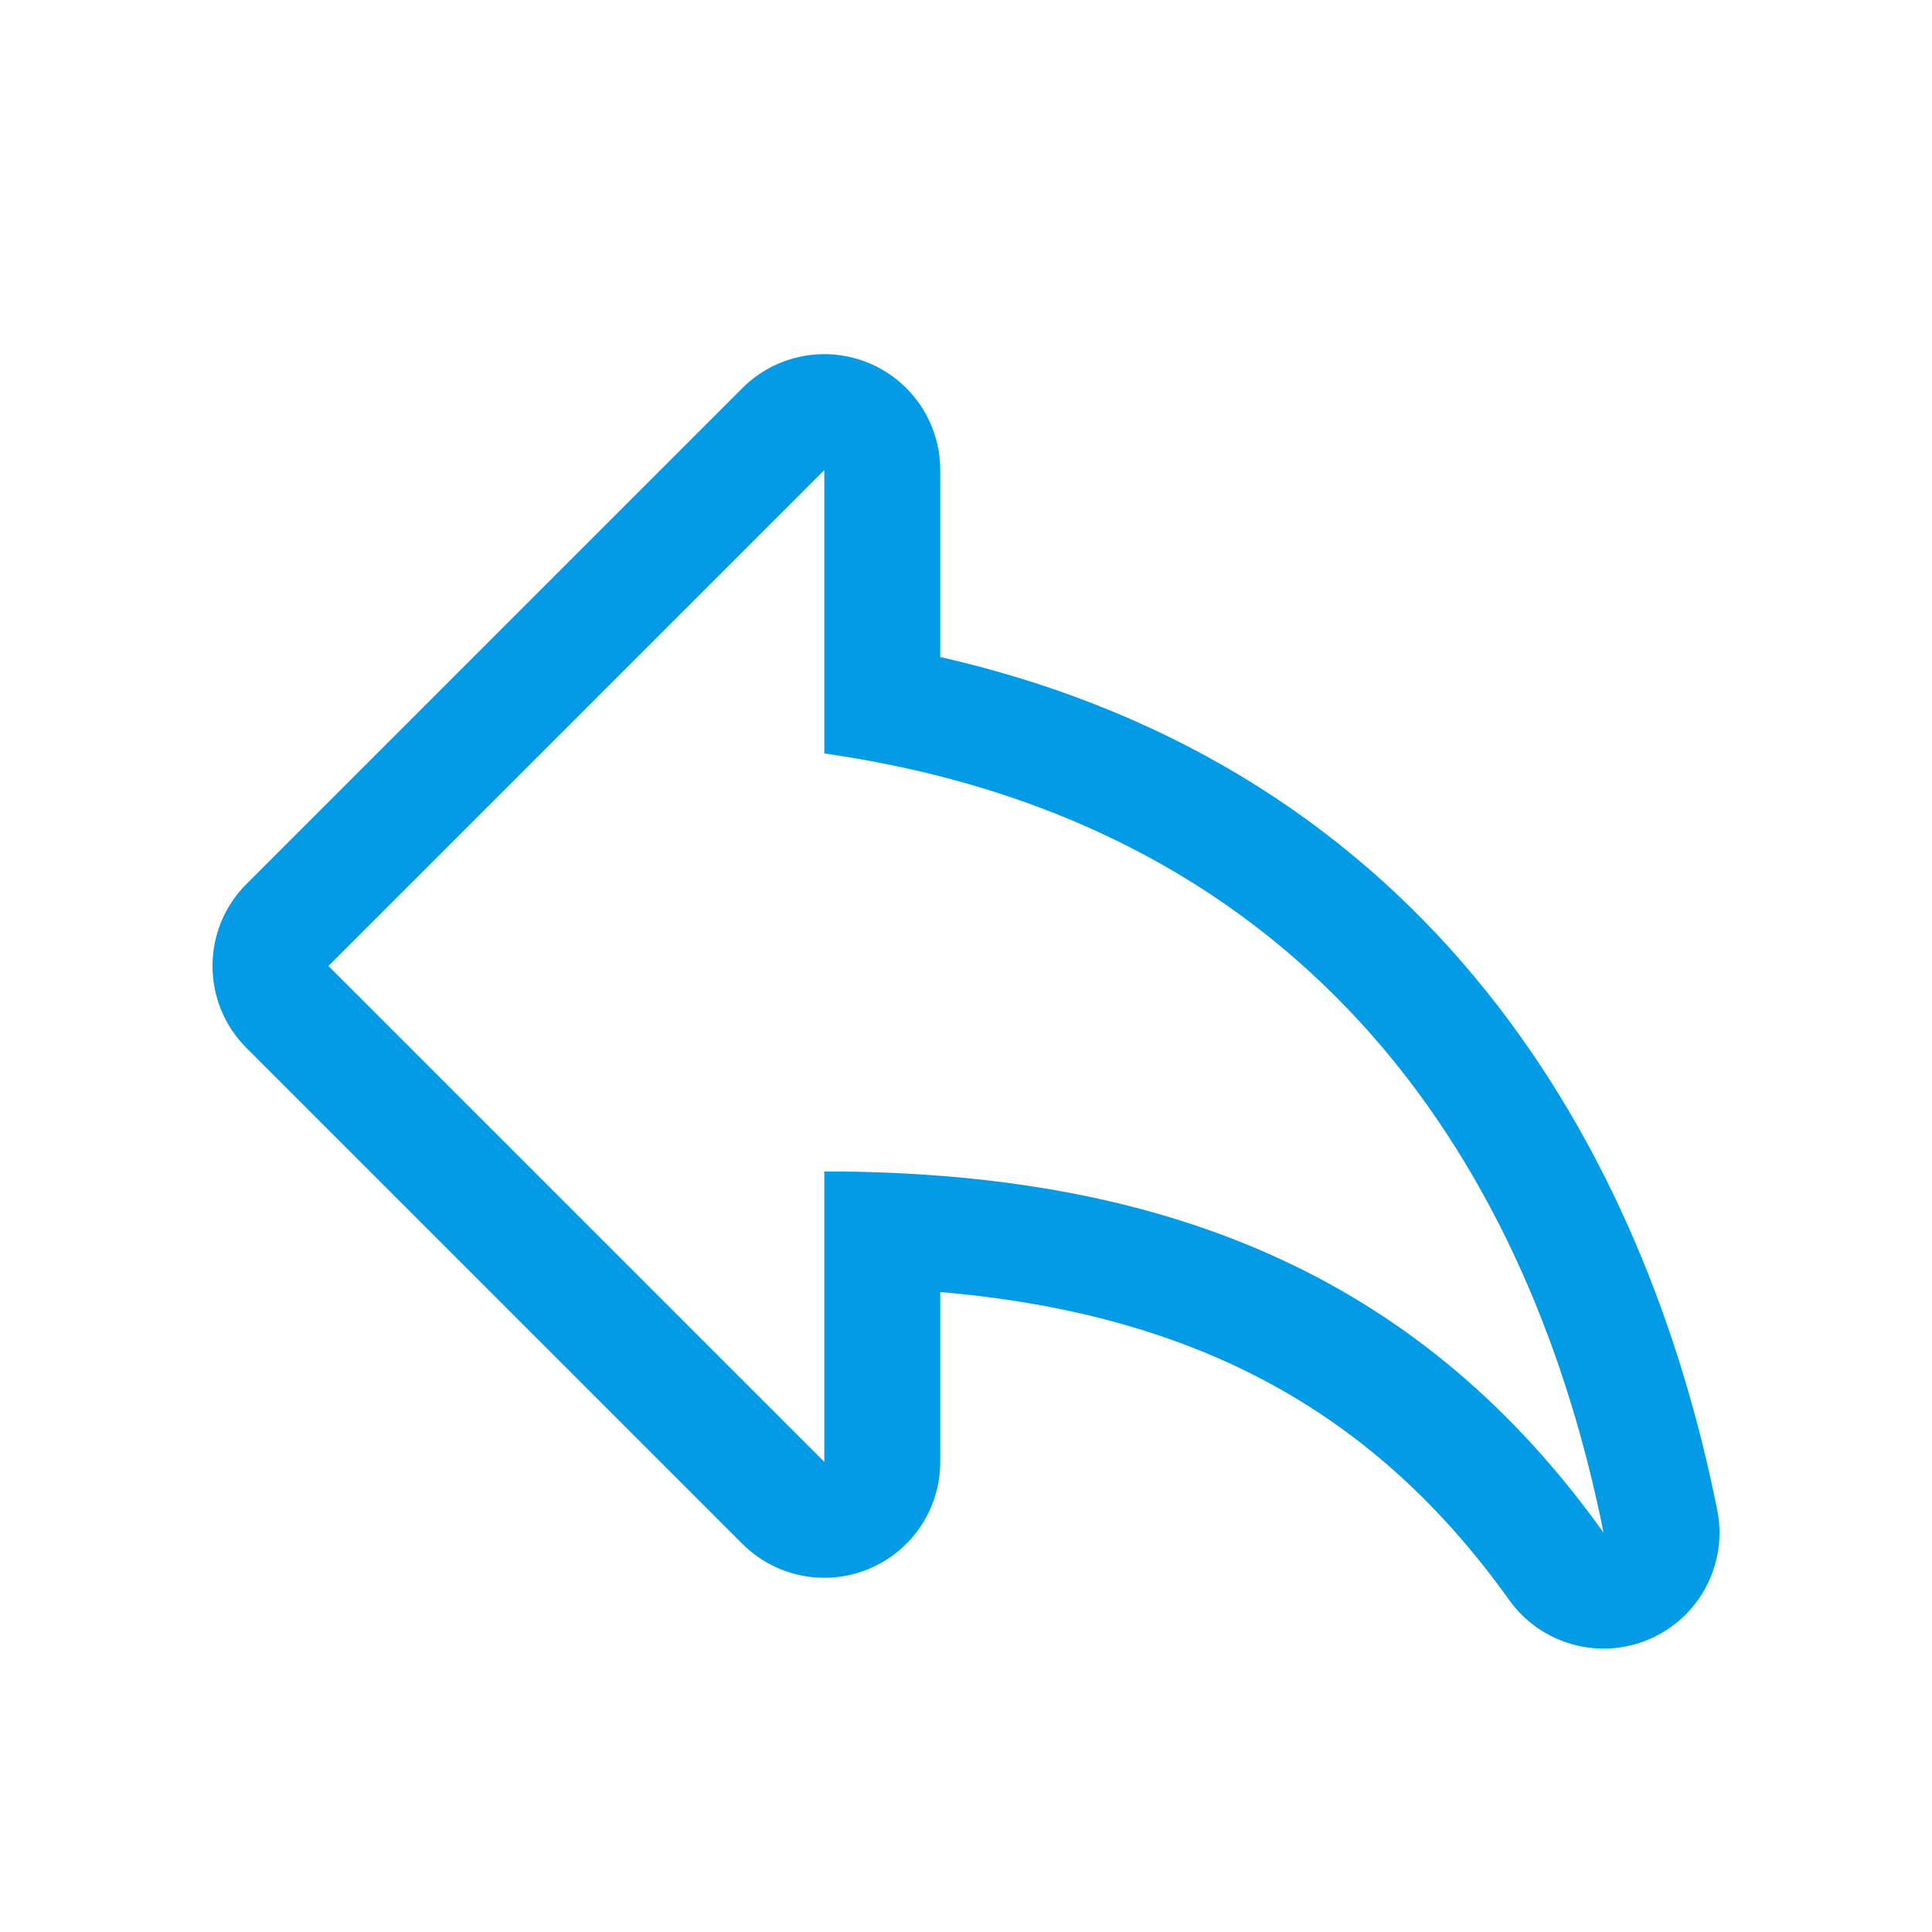 <svg version="1.1" xmlns="http://www.w3.org/2000/svg" xmlns:xlink="http://www.w3.org/1999/xlink" viewBox="0,0,1024,1024">
	<!-- Color names: teamapps-color-1 -->
	<desc>reply icon - Licensed under Apache License v2.0 (http://www.apache.org/licenses/LICENSE-2.0) - Created with Iconfu.com - Derivative work of Material icons (Copyright Google Inc.)</desc>
	<g fill="none" fill-rule="nonzero" style="mix-blend-mode: normal">
		<g color="#039be5" class="teamapps-color-1">
			<path d="M799.93,848.08c-70.25,-98.34 -164.02,-151.52 -301.58,-163.26v90c0,24.85 -14.97,47.25 -37.93,56.76c-22.96,9.51 -49.38,4.25 -66.96,-13.32l-262.83,-262.83c-23.99,-23.99 -23.99,-62.9 0,-86.89l262.83,-262.83c17.57,-17.57 44,-22.83 66.96,-13.32c22.96,9.51 37.93,31.91 37.93,56.76v99.09c259.93,59.22 373.66,261.27 411.82,452.06c5.68,28.4 -9.24,56.91 -35.82,68.43c-26.58,11.51 -57.58,2.9 -74.42,-20.66zM436.91,399.36v-150.19l-262.83,262.83l262.83,262.83v-153.95c187.73,0 319.14,60.08 413.01,191.49c-37.55,-187.73 -150.18,-375.46 -413.01,-413.01z" fill="currentColor"/>
		</g>
	</g>
</svg>